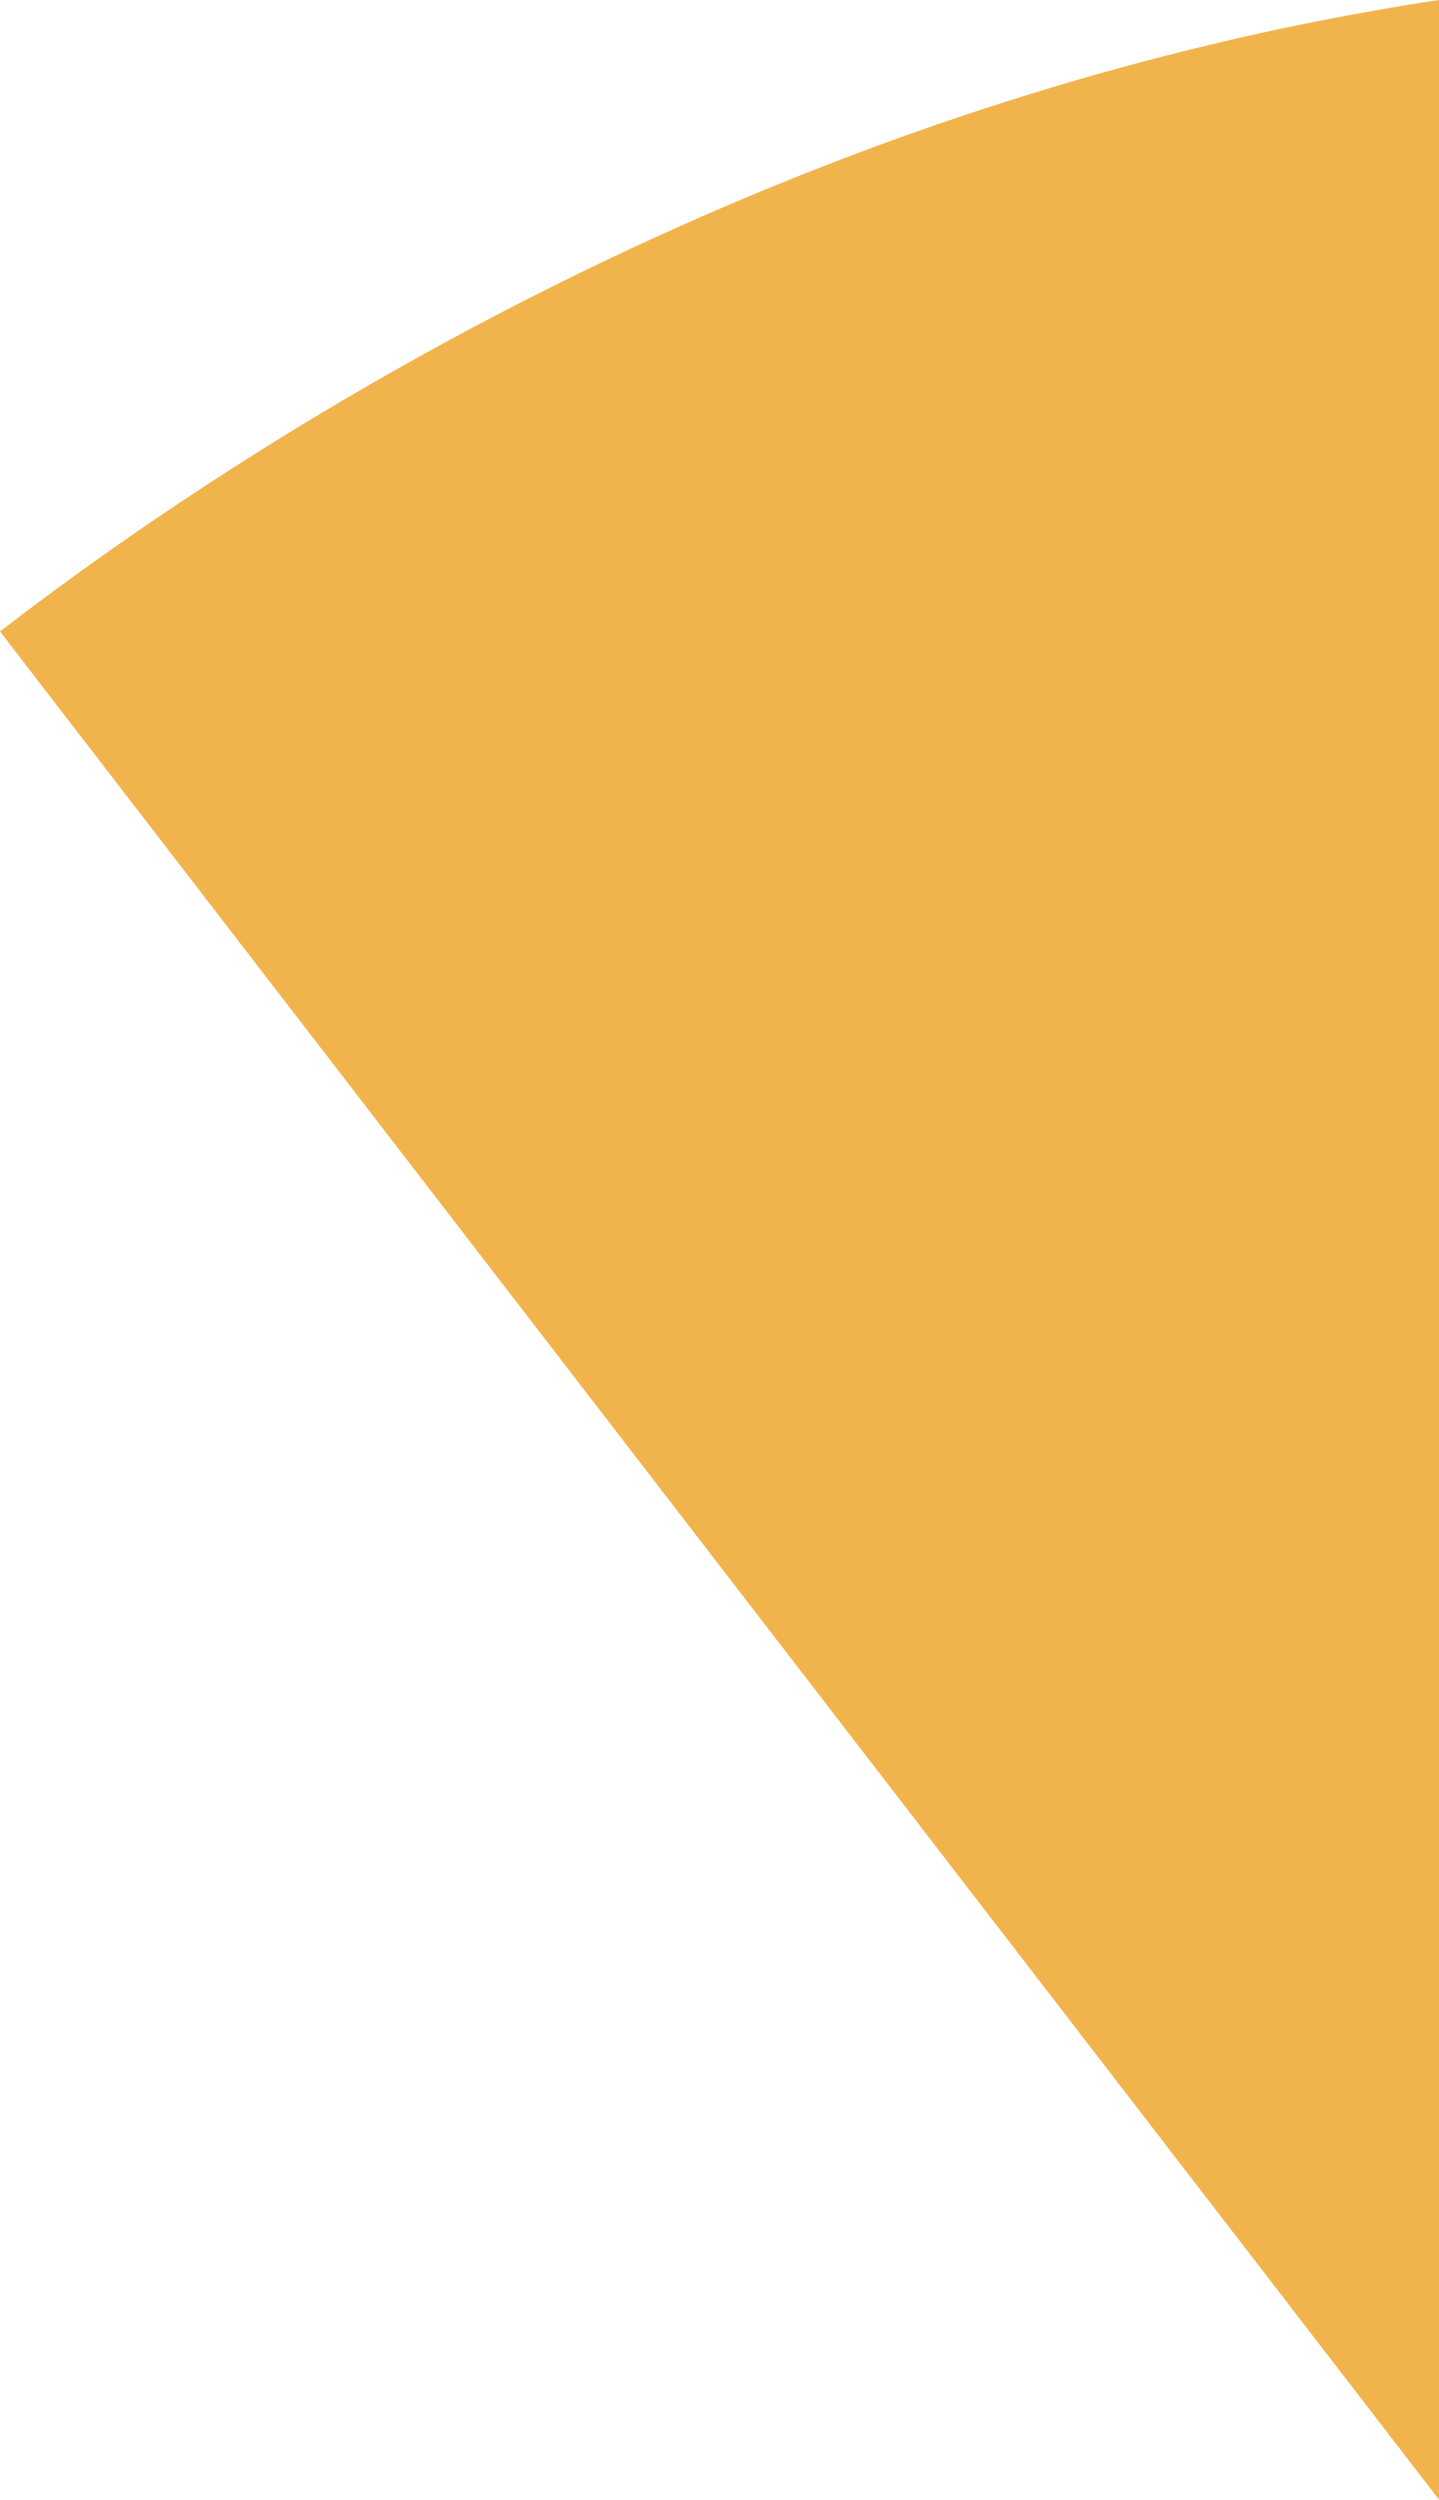 <svg xmlns="http://www.w3.org/2000/svg" viewBox="0 0 177.94 309.02"><defs><style>.cls-1{fill:#f1b44c;}</style></defs><title>Asset 34</title><g id="Layer_2" data-name="Layer 2"><g id="Layer_1-2" data-name="Layer 1"><path class="cls-1" d="M177.94,0V309L0,78.06C29.42,55.38,94.19,12.65,177.94,0Z"/></g></g></svg>